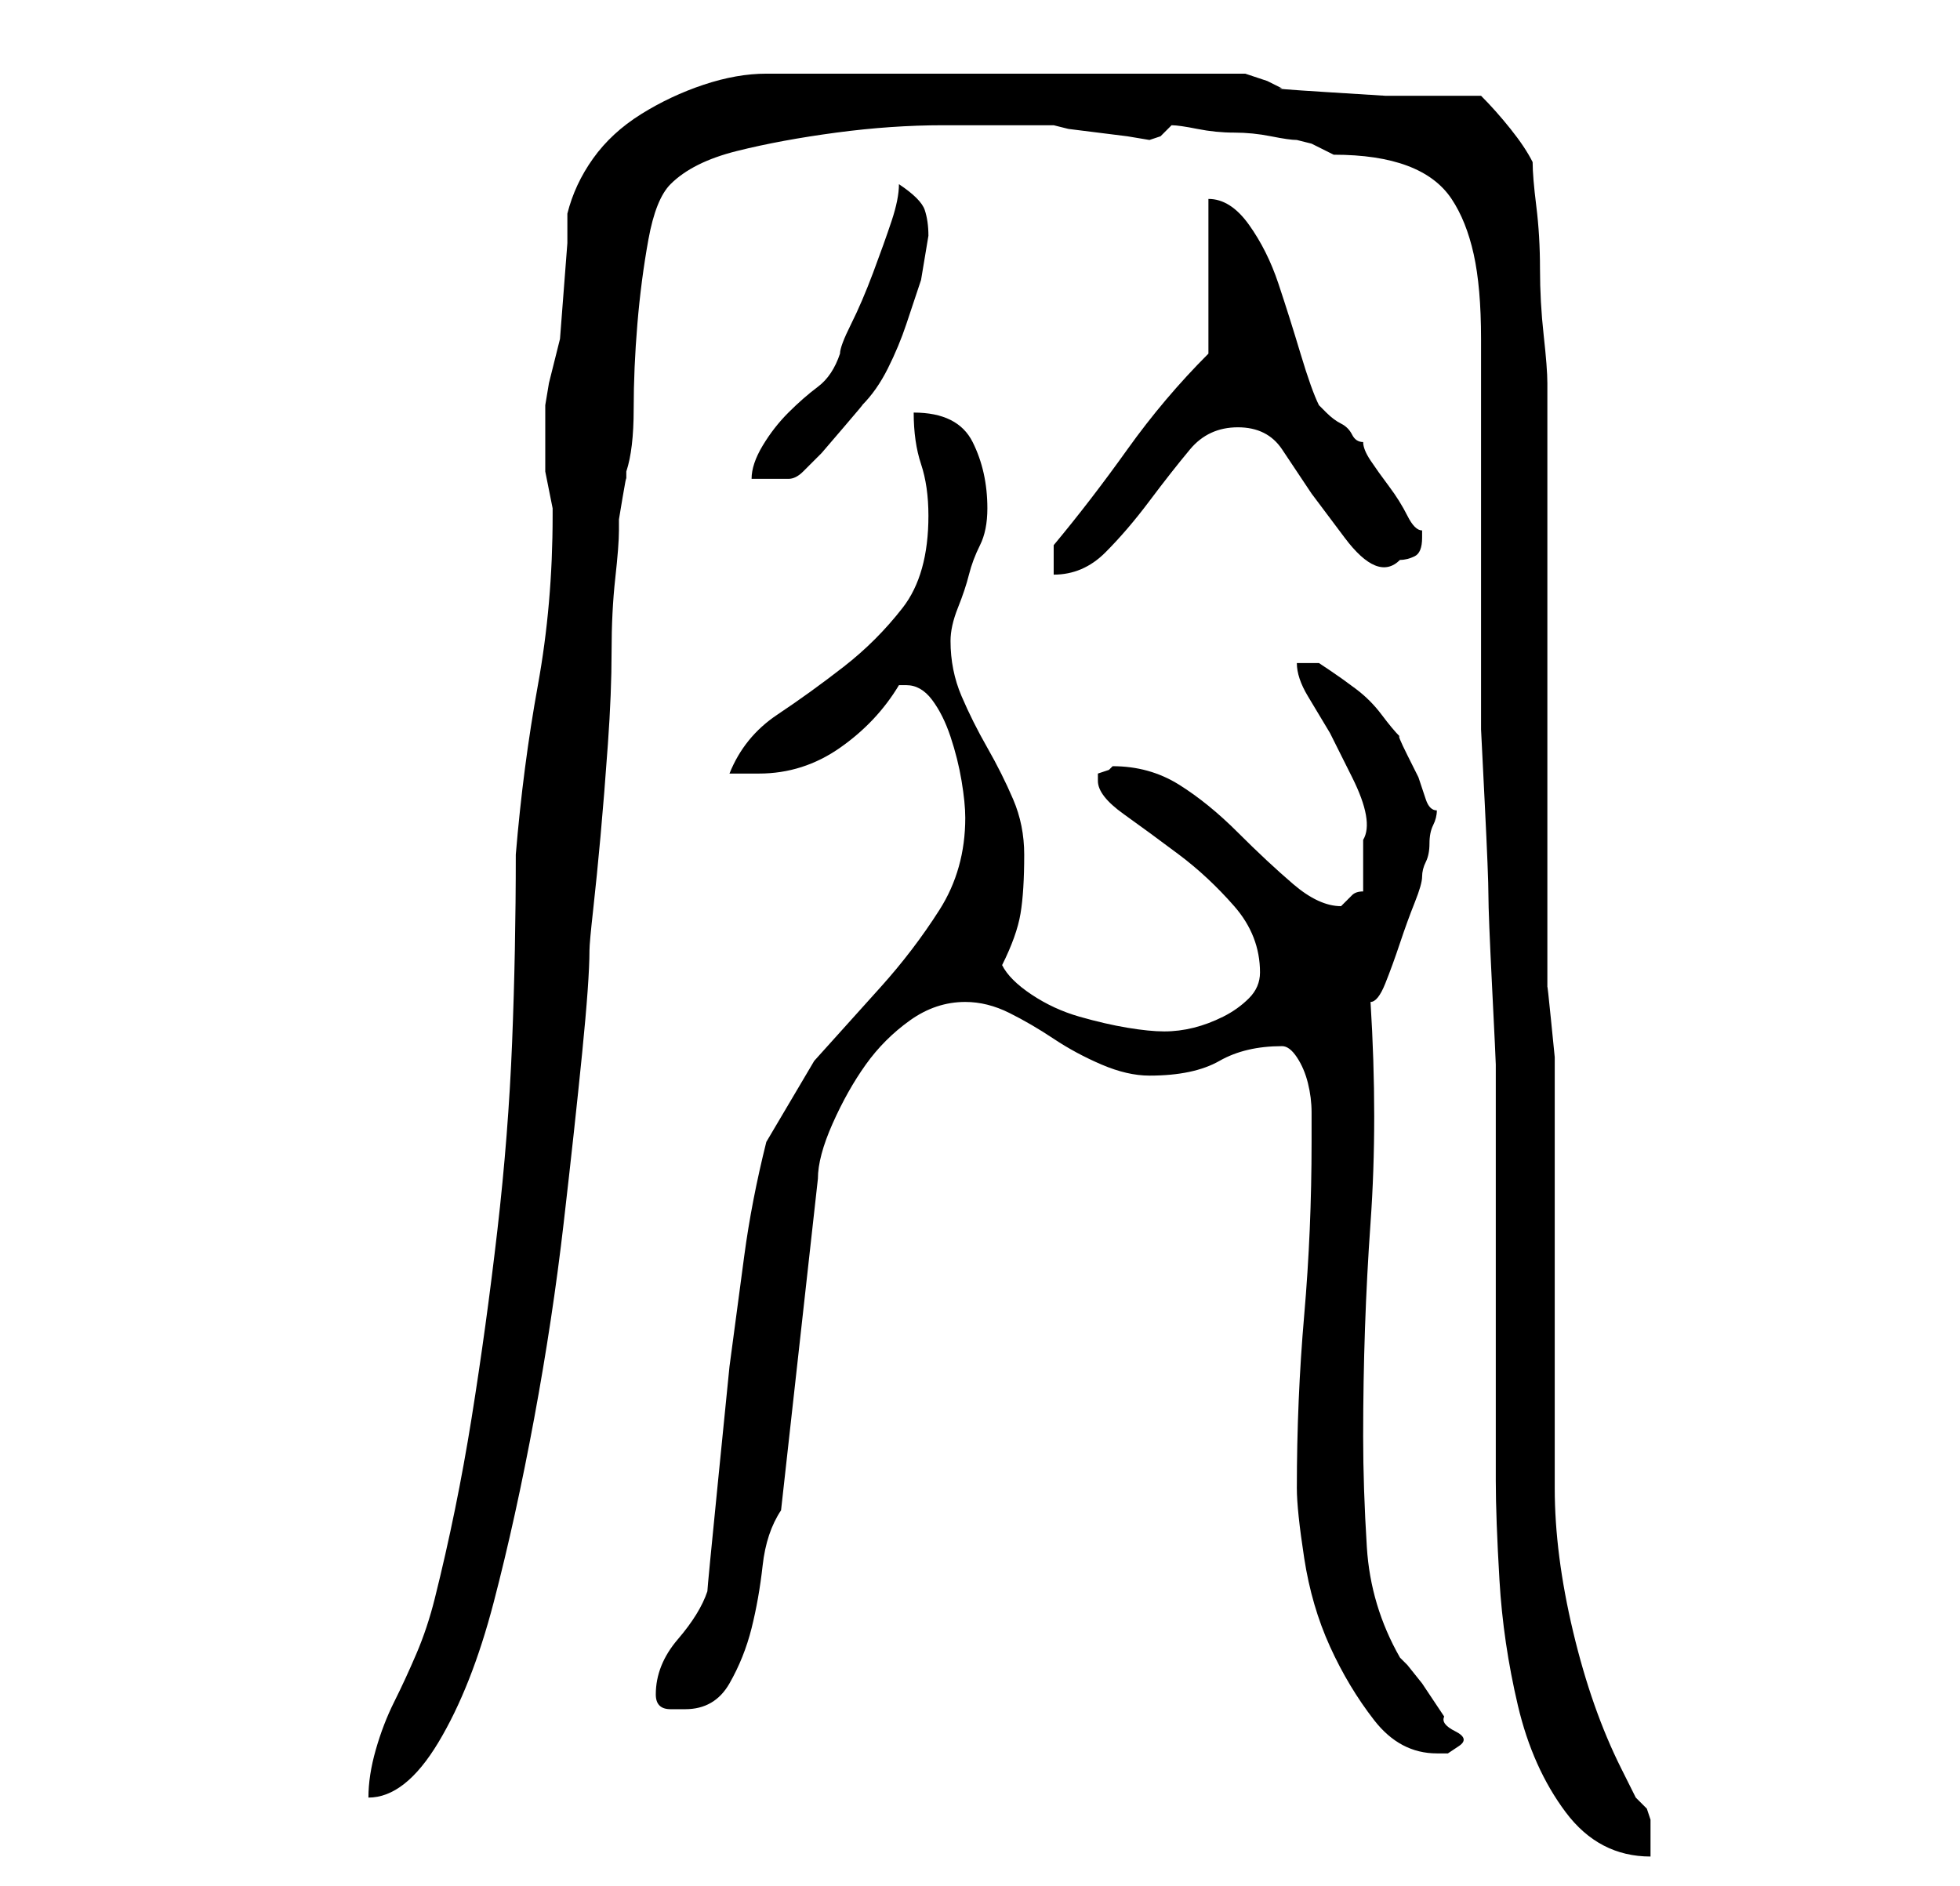 <?xml version="1.0" standalone="no"?>
<!DOCTYPE svg PUBLIC "-//W3C//DTD SVG 1.1//EN" "http://www.w3.org/Graphics/SVG/1.1/DTD/svg11.dtd" >
<svg xmlns="http://www.w3.org/2000/svg" xmlns:xlink="http://www.w3.org/1999/xlink" version="1.1" viewBox="-10 0 266 256">
   <path fill="currentColor"
d="M149 17q1 0 3.5 0.5t5 0.5t5 0.5t3.5 0.5l2 0.5t3 1.5q6 0 10 1.5t6 4.5t3 7.5t1 11.5v9v15v15v8v6t0.5 10t0.5 12.5t0.5 12.5t0.5 10.5v5.5v5v9v11v11v9v6q0 5 0.5 13.5t2.5 17t6.5 14.5t11.5 6v-5t-0.5 -1.5l-1.5 -1.5t-2 -4q-4 -8 -6.5 -18.5t-2.5 -19.5v-55v-3.5
t-0.5 -5t-0.5 -4.5v-3v-9v-14v-17v-16v-14v-9q0 -2 -0.5 -6.5t-0.5 -9t-0.5 -8.5t-0.5 -6q-1 -2 -3 -4.5t-4 -4.5h-5h-8t-8 -0.5t-6 -0.5l-2 -1t-3 -1h-65q-4 0 -8.5 1.5t-8.5 4t-6.5 6t-3.5 7.5v4t-0.5 6.5t-0.5 6.5t-1 4l-0.5 2t-0.5 3v3v4v2t0.5 2.5t0.5 2.5v1
q0 12 -2 23t-3 23q0 13 -0.5 25.5t-2 25.5t-3.5 25.5t-5 24.5q-1 4 -2.5 7.5t-3 6.5t-2.5 6.5t-1 6.5q5 0 9.5 -7.5t7.5 -19t5.5 -25t4 -26.5t2.5 -23t1 -14q0 -1 0.5 -5.5t1 -10t1 -12.5t0.5 -12.5t0.5 -10t0.5 -6.5v-1.5t0.5 -3t0.5 -2.5v-1q1 -3 1 -8.5t0.5 -11.5
t1.5 -11.5t3 -7.5q3 -3 9 -4.5t13.5 -2.5t14.5 -1h11h4l2 0.5t4 0.5t4 0.5t3 0.5l1.5 -0.5t1.5 -1.5zM166 202q0 3 1 9.5t3.5 12t6 10t8.5 4.5h1.5t1.5 -1t-0.5 -2t-1.5 -2l-1 -1.5l-2 -3t-2 -2.5l-1 -1q-4 -7 -4.5 -15t-0.5 -15q0 -15 1 -29t0 -30q1 0 2 -2.5t2 -5.5
t2 -5.5t1 -3.5t0.5 -2t0.5 -2.5t0.5 -2.5t0.5 -2q-1 0 -1.5 -1.5l-1 -3t-1.5 -3t-1 -2.5q-1 -1 -2.5 -3t-3.5 -3.5t-3.5 -2.5l-1.5 -1h-3q0 2 1.5 4.5l3 5t3 6t1.5 8.5v7q-1 0 -1.5 0.5l-0.5 0.5l-0.5 0.5l-0.5 0.5q-3 0 -6.5 -3t-7.5 -7t-8 -6.5t-9 -2.5l-0.5 0.5t-1.5 0.5
v0.5v0.5q0 2 3.5 4.5t7.5 5.5t7.5 7t3.5 9q0 2 -1.5 3.5t-3.5 2.5t-4 1.5t-4 0.5t-5 -0.5t-6.5 -1.5t-6.5 -3t-4 -4q2 -4 2.5 -7t0.5 -8q0 -4 -1.5 -7.5t-3.5 -7t-3.5 -7t-1.5 -7.5q0 -2 1 -4.5t1.5 -4.5t1.5 -4t1 -5q0 -5 -2 -9t-8 -4q0 4 1 7t1 7q0 8 -3.5 12.5t-8 8
t-9 6.5t-6.5 8h2h2q6 0 11 -3.5t8 -8.5h1q2 0 3.5 2t2.5 5t1.5 6t0.5 5q0 7 -3.5 12.5t-8 10.5l-9 10t-6.5 11q-2 8 -3 15.5l-2 15t-1.5 15t-1.5 15.5q-1 3 -4 6.5t-3 7.5q0 2 2 2h2q4 0 6 -3.5t3 -7.5t1.5 -8.5t2.5 -7.5l5 -45q0 -3 2 -7.5t4.5 -8t6 -6t7.5 -2.5q3 0 6 1.5
t6 3.5t6.5 3.5t6.5 1.5q6 0 9.5 -2t8.5 -2q1 0 2 1.5t1.5 3.5t0.5 4v4q0 12 -1 23.5t-1 23.5zM133 74v4q4 0 7 -3t6 -7t5.5 -7t6.5 -3t6 3l4 6t4.5 6t7.5 3q1 0 2 -0.5t1 -2.5v-0.5v-0.5q-1 0 -2 -2t-2.5 -4t-2.5 -3.5t-1 -2.5q-1 0 -1.5 -1t-1.5 -1.5t-2 -1.5l-1 -1
q-1 -2 -2.5 -7t-3 -9.5t-4 -8t-5.5 -3.5v21q-6 6 -11 13t-10 13zM112 25q0 2 -1 5t-2.5 7t-3 7t-1.5 4q-1 3 -3 4.5t-4 3.5t-3.5 4.5t-1.5 4.5h5q1 0 2 -1l2.5 -2.5t3 -3.5t2.5 -3q2 -2 3.5 -5t2.5 -6l2 -6t1 -6q0 -2 -0.5 -3.5t-3.5 -3.5z" />
</svg>
